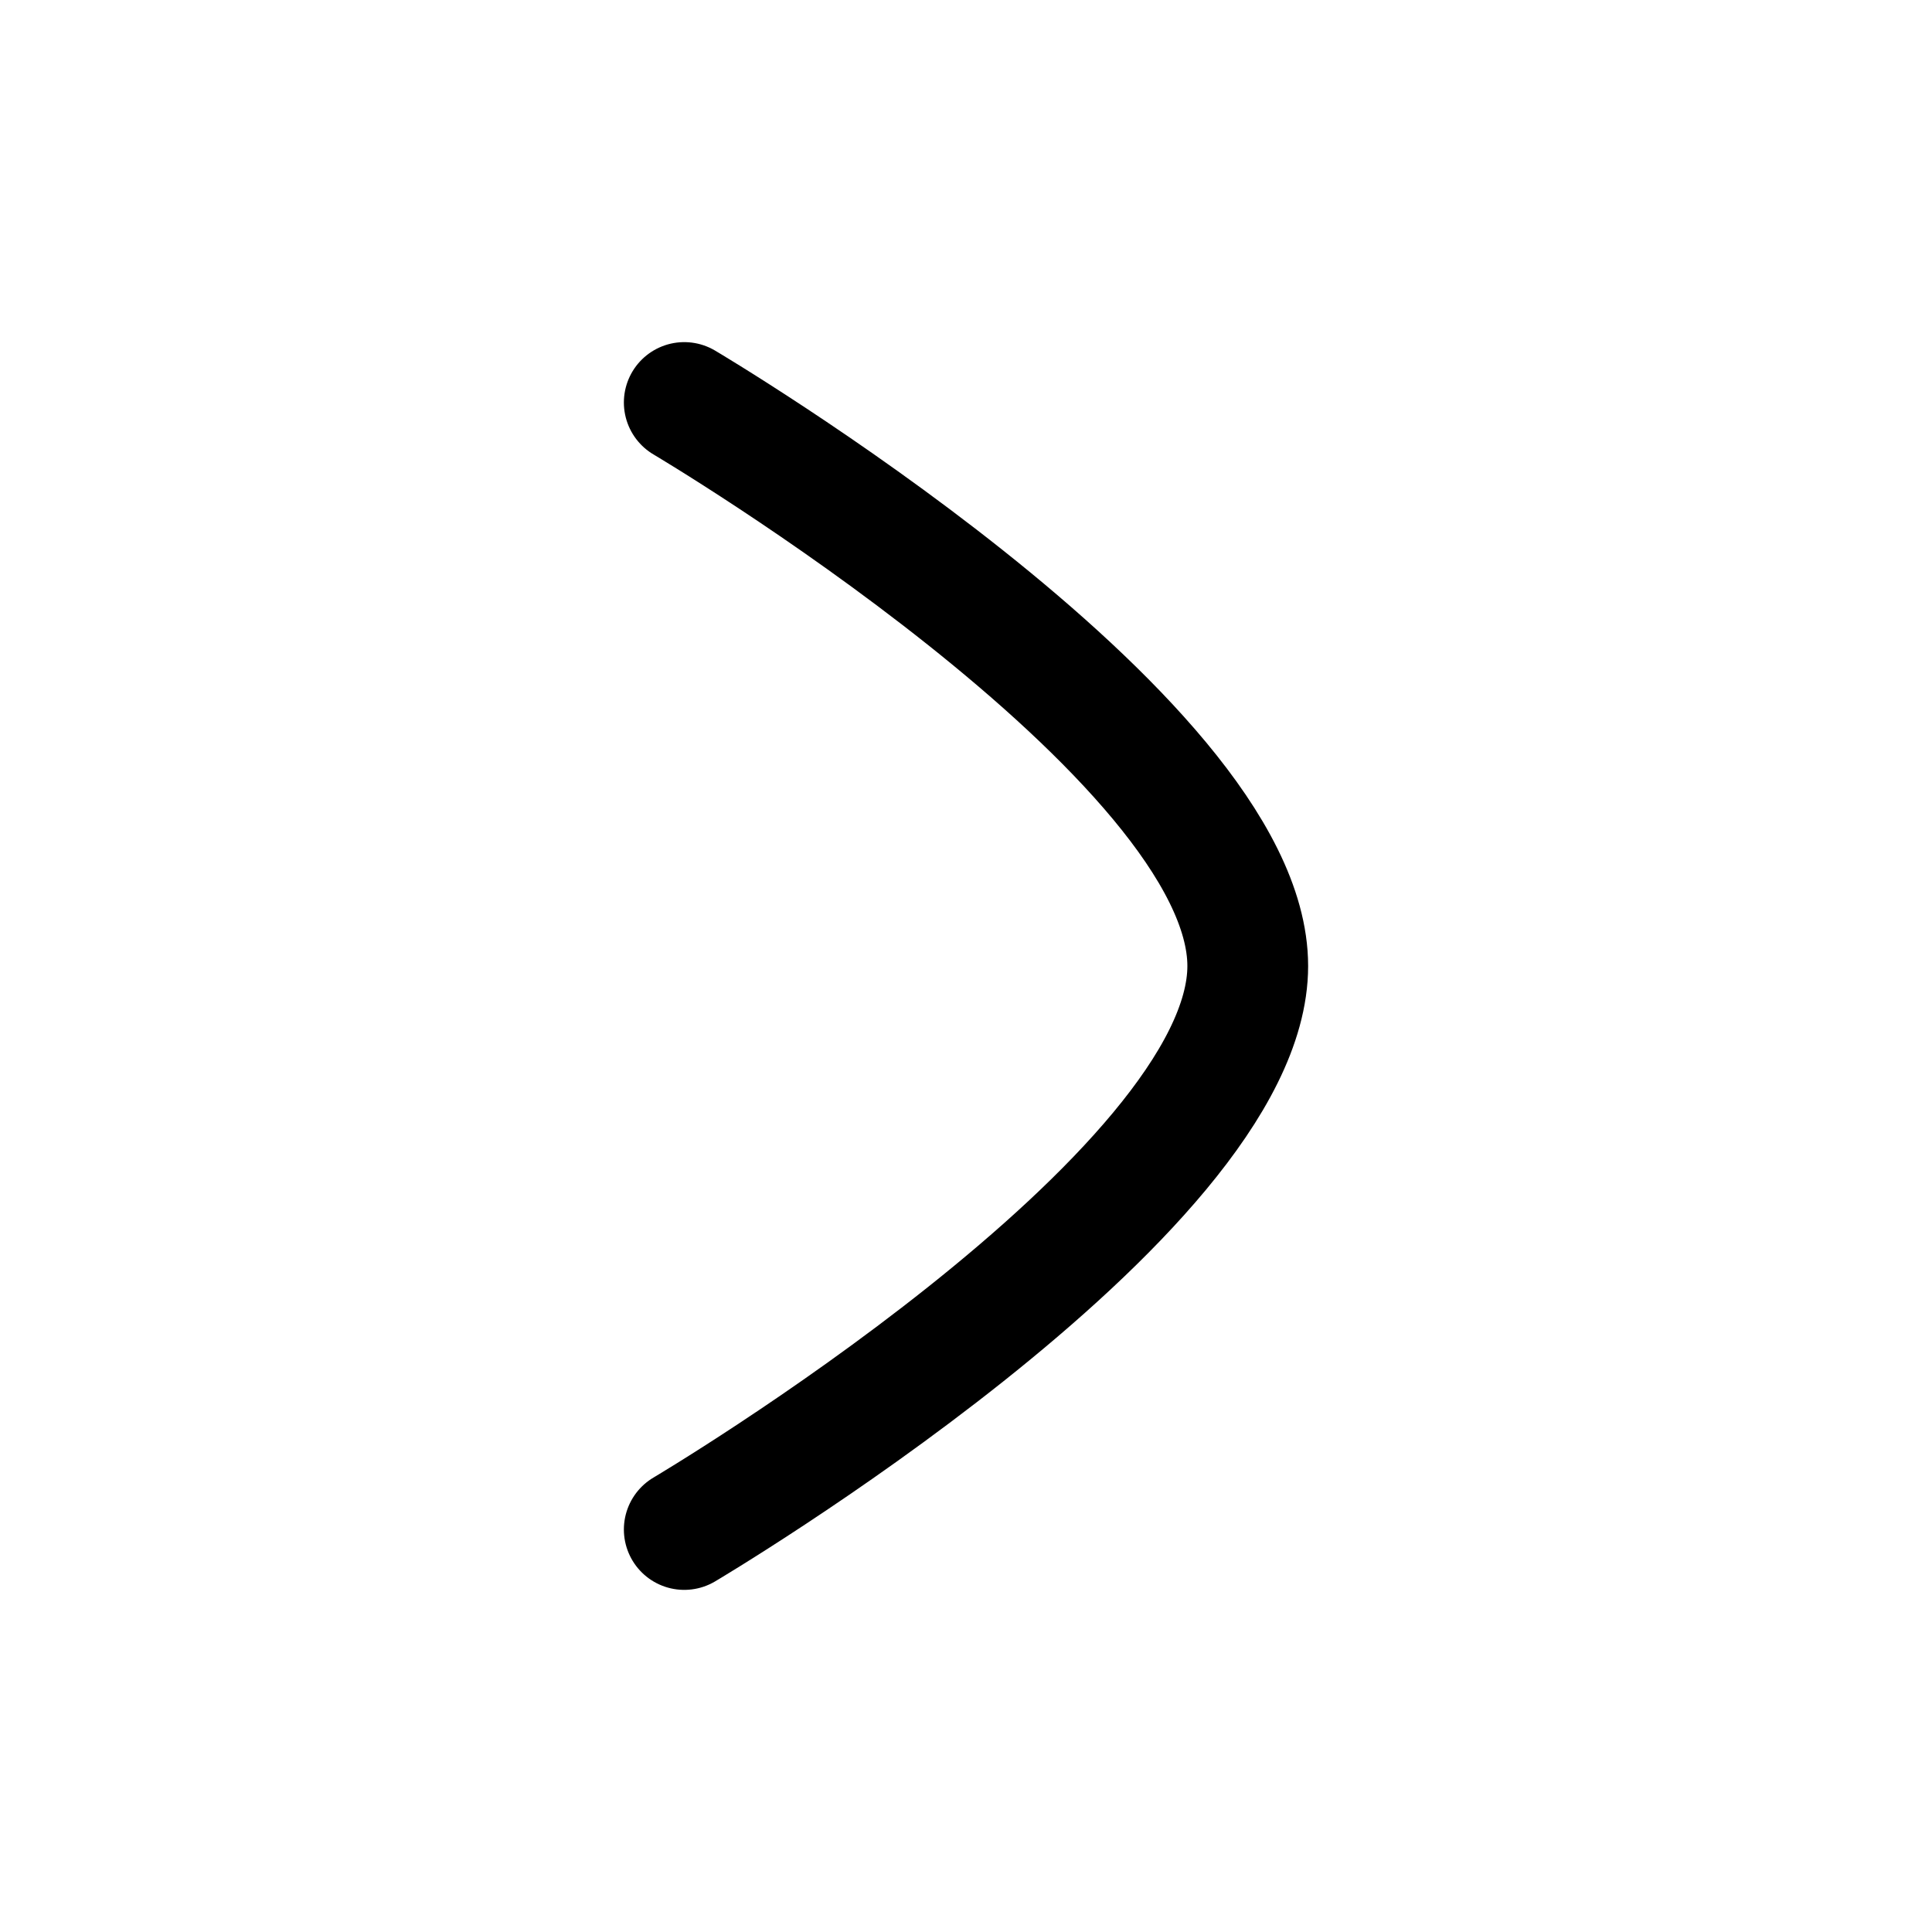 <svg width="24" height="24" fill="none" xmlns="http://www.w3.org/2000/svg"><path d="M8.5 5s7 4.144 7 7c0 2.855-7 7-7 7" stroke="#000" stroke-width="1.5" stroke-linecap="round" stroke-linejoin="round"/></svg>